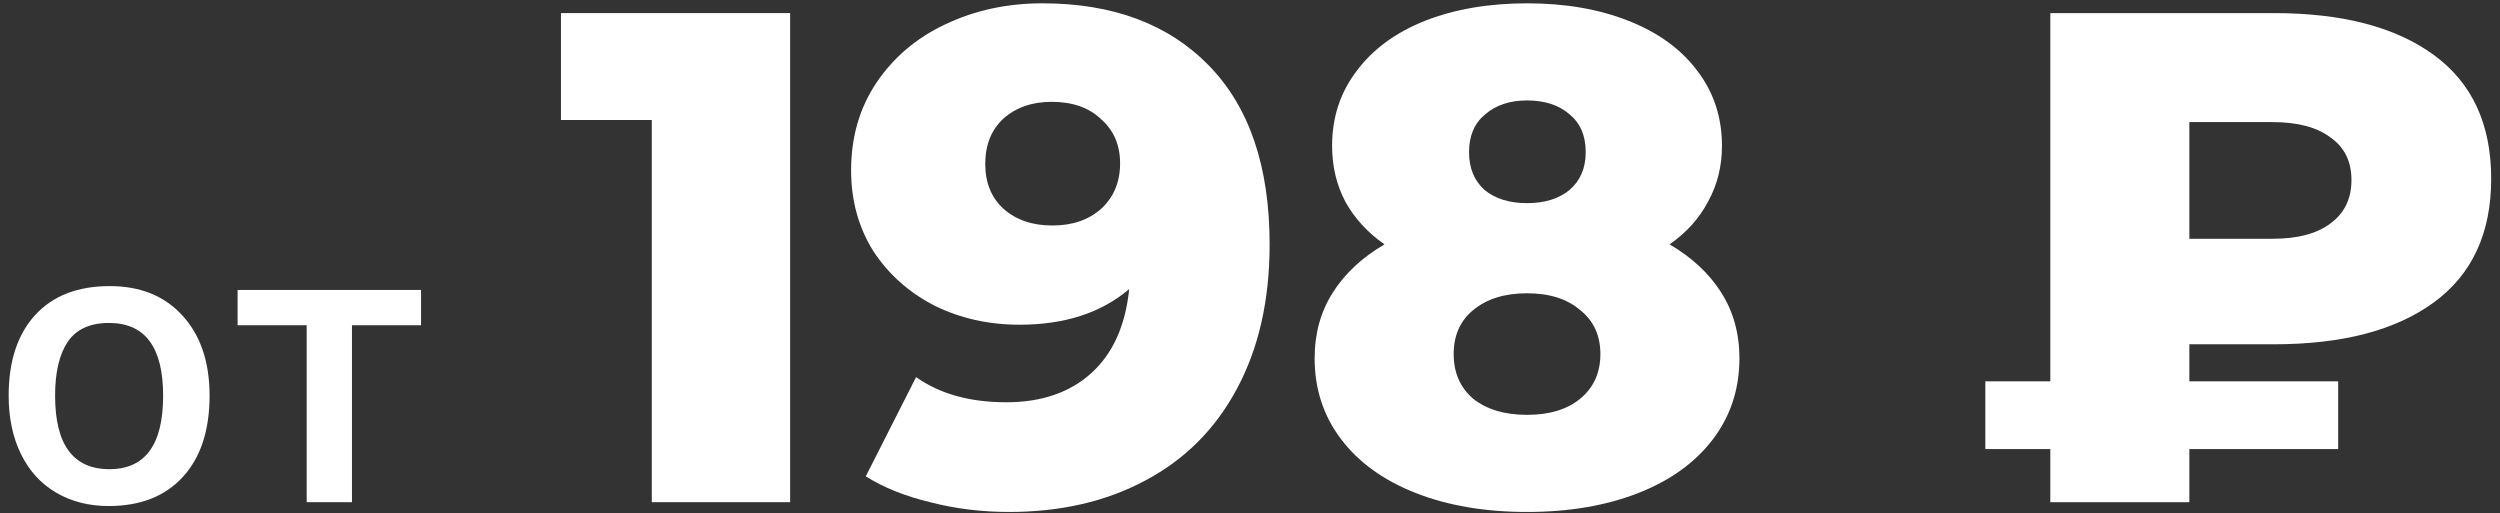 <svg width="229" height="47" viewBox="0 0 229 47" fill="none" xmlns="http://www.w3.org/2000/svg">
<rect x="0" y="0" width="229" height="47" fill="#333333" stroke="none"/>
<path d="M19.197 36.244C19.197 39.42 18.383 41.898 16.754 43.68C15.125 45.461 12.857 46.352 9.951 46.352C8.135 46.352 6.529 45.941 5.135 45.121C3.74 44.301 2.668 43.123 1.918 41.588C1.168 40.053 0.793 38.272 0.793 36.244C0.793 33.092 1.602 30.631 3.219 28.861C4.836 27.092 7.115 26.207 10.057 26.207C12.869 26.207 15.096 27.115 16.736 28.932C18.377 30.736 19.197 33.174 19.197 36.244ZM5.047 36.244C5.047 40.732 6.705 42.977 10.021 42.977C13.303 42.977 14.943 40.732 14.943 36.244C14.943 31.803 13.291 29.582 9.986 29.582C8.252 29.582 6.992 30.156 6.207 31.305C5.434 32.453 5.047 34.1 5.047 36.244Z" fill="white"/>
<path d="M38.568 26.559V29.793H32.24V46H28.092V29.793H21.764V26.559H38.568Z" fill="white"/>
<path d="M72.376 1.2V46H59.704V10.992H51.384V1.2H72.376Z" fill="white"/>
<path d="M95.497 0.304C101.94 0.304 107.017 2.203 110.729 6C114.441 9.797 116.297 15.259 116.297 22.384C116.297 27.504 115.295 31.92 113.289 35.632C111.327 39.301 108.532 42.096 104.905 44.016C101.321 45.936 97.161 46.896 92.425 46.896C89.908 46.896 87.497 46.597 85.193 46C82.889 45.445 80.927 44.656 79.305 43.632L83.913 34.544C86.089 36.08 88.841 36.848 92.169 36.848C95.369 36.848 97.951 35.973 99.913 34.224C101.919 32.432 103.092 29.851 103.433 26.48C100.873 28.656 97.524 29.744 93.385 29.744C90.569 29.744 87.988 29.168 85.641 28.016C83.295 26.821 81.417 25.157 80.009 23.024C78.644 20.848 77.961 18.373 77.961 15.6C77.961 12.571 78.729 9.904 80.265 7.6C81.844 5.253 83.956 3.461 86.601 2.224C89.289 0.944 92.255 0.304 95.497 0.304ZM96.393 20.656C98.228 20.656 99.721 20.144 100.873 19.12C102.025 18.053 102.601 16.667 102.601 14.96C102.601 13.296 102.025 11.952 100.873 10.928C99.764 9.861 98.249 9.328 96.329 9.328C94.537 9.328 93.065 9.84 91.913 10.864C90.804 11.888 90.249 13.275 90.249 15.024C90.249 16.731 90.804 18.096 91.913 19.12C93.065 20.144 94.559 20.656 96.393 20.656Z" fill="white"/>
<path d="M152.932 22.384C154.98 23.579 156.558 25.051 157.668 26.8C158.777 28.549 159.332 30.555 159.332 32.816C159.332 35.632 158.521 38.107 156.9 40.24C155.278 42.373 152.996 44.016 150.052 45.168C147.108 46.32 143.716 46.896 139.876 46.896C136.036 46.896 132.644 46.32 129.7 45.168C126.756 44.016 124.473 42.373 122.852 40.24C121.23 38.107 120.42 35.632 120.42 32.816C120.42 30.555 120.974 28.549 122.084 26.8C123.193 25.051 124.772 23.579 126.82 22.384C125.284 21.317 124.089 20.016 123.236 18.48C122.425 16.944 122.02 15.237 122.02 13.36C122.02 10.757 122.766 8.475 124.26 6.512C125.753 4.507 127.844 2.971 130.532 1.904C133.262 0.837 136.377 0.304 139.876 0.304C143.374 0.304 146.468 0.837 149.156 1.904C151.886 2.971 153.998 4.507 155.492 6.512C156.985 8.475 157.732 10.757 157.732 13.36C157.732 15.237 157.305 16.944 156.452 18.48C155.641 20.016 154.468 21.317 152.932 22.384ZM139.876 9.2C138.297 9.2 137.017 9.627 136.036 10.48C135.054 11.291 134.564 12.443 134.564 13.936C134.564 15.387 135.033 16.539 135.972 17.392C136.953 18.203 138.254 18.608 139.876 18.608C141.497 18.608 142.798 18.203 143.78 17.392C144.761 16.539 145.252 15.387 145.252 13.936C145.252 12.443 144.761 11.291 143.78 10.48C142.798 9.627 141.497 9.2 139.876 9.2ZM139.876 38C141.924 38 143.545 37.509 144.74 36.528C145.977 35.504 146.596 34.139 146.596 32.432C146.596 30.725 145.977 29.381 144.74 28.4C143.545 27.376 141.924 26.864 139.876 26.864C137.828 26.864 136.185 27.376 134.948 28.4C133.753 29.381 133.156 30.725 133.156 32.432C133.156 34.139 133.753 35.504 134.948 36.528C136.185 37.509 137.828 38 139.876 38Z" fill="white"/>
<path d="M200.545 31.536V34.928H214.177V41.136H200.545V46H187.809V41.136H181.857V34.928H187.809V1.2H208.289C214.561 1.2 219.447 2.48 222.945 5.04C226.444 7.6 228.193 11.376 228.193 16.368C228.193 21.36 226.444 25.136 222.945 27.696C219.447 30.256 214.561 31.536 208.289 31.536H200.545ZM215.393 16.496C215.393 14.789 214.753 13.488 213.473 12.592C212.236 11.653 210.465 11.184 208.161 11.184H200.545V21.872H208.161C210.465 21.872 212.236 21.403 213.473 20.464C214.753 19.525 215.393 18.203 215.393 16.496Z" fill="white"/>
</svg>
